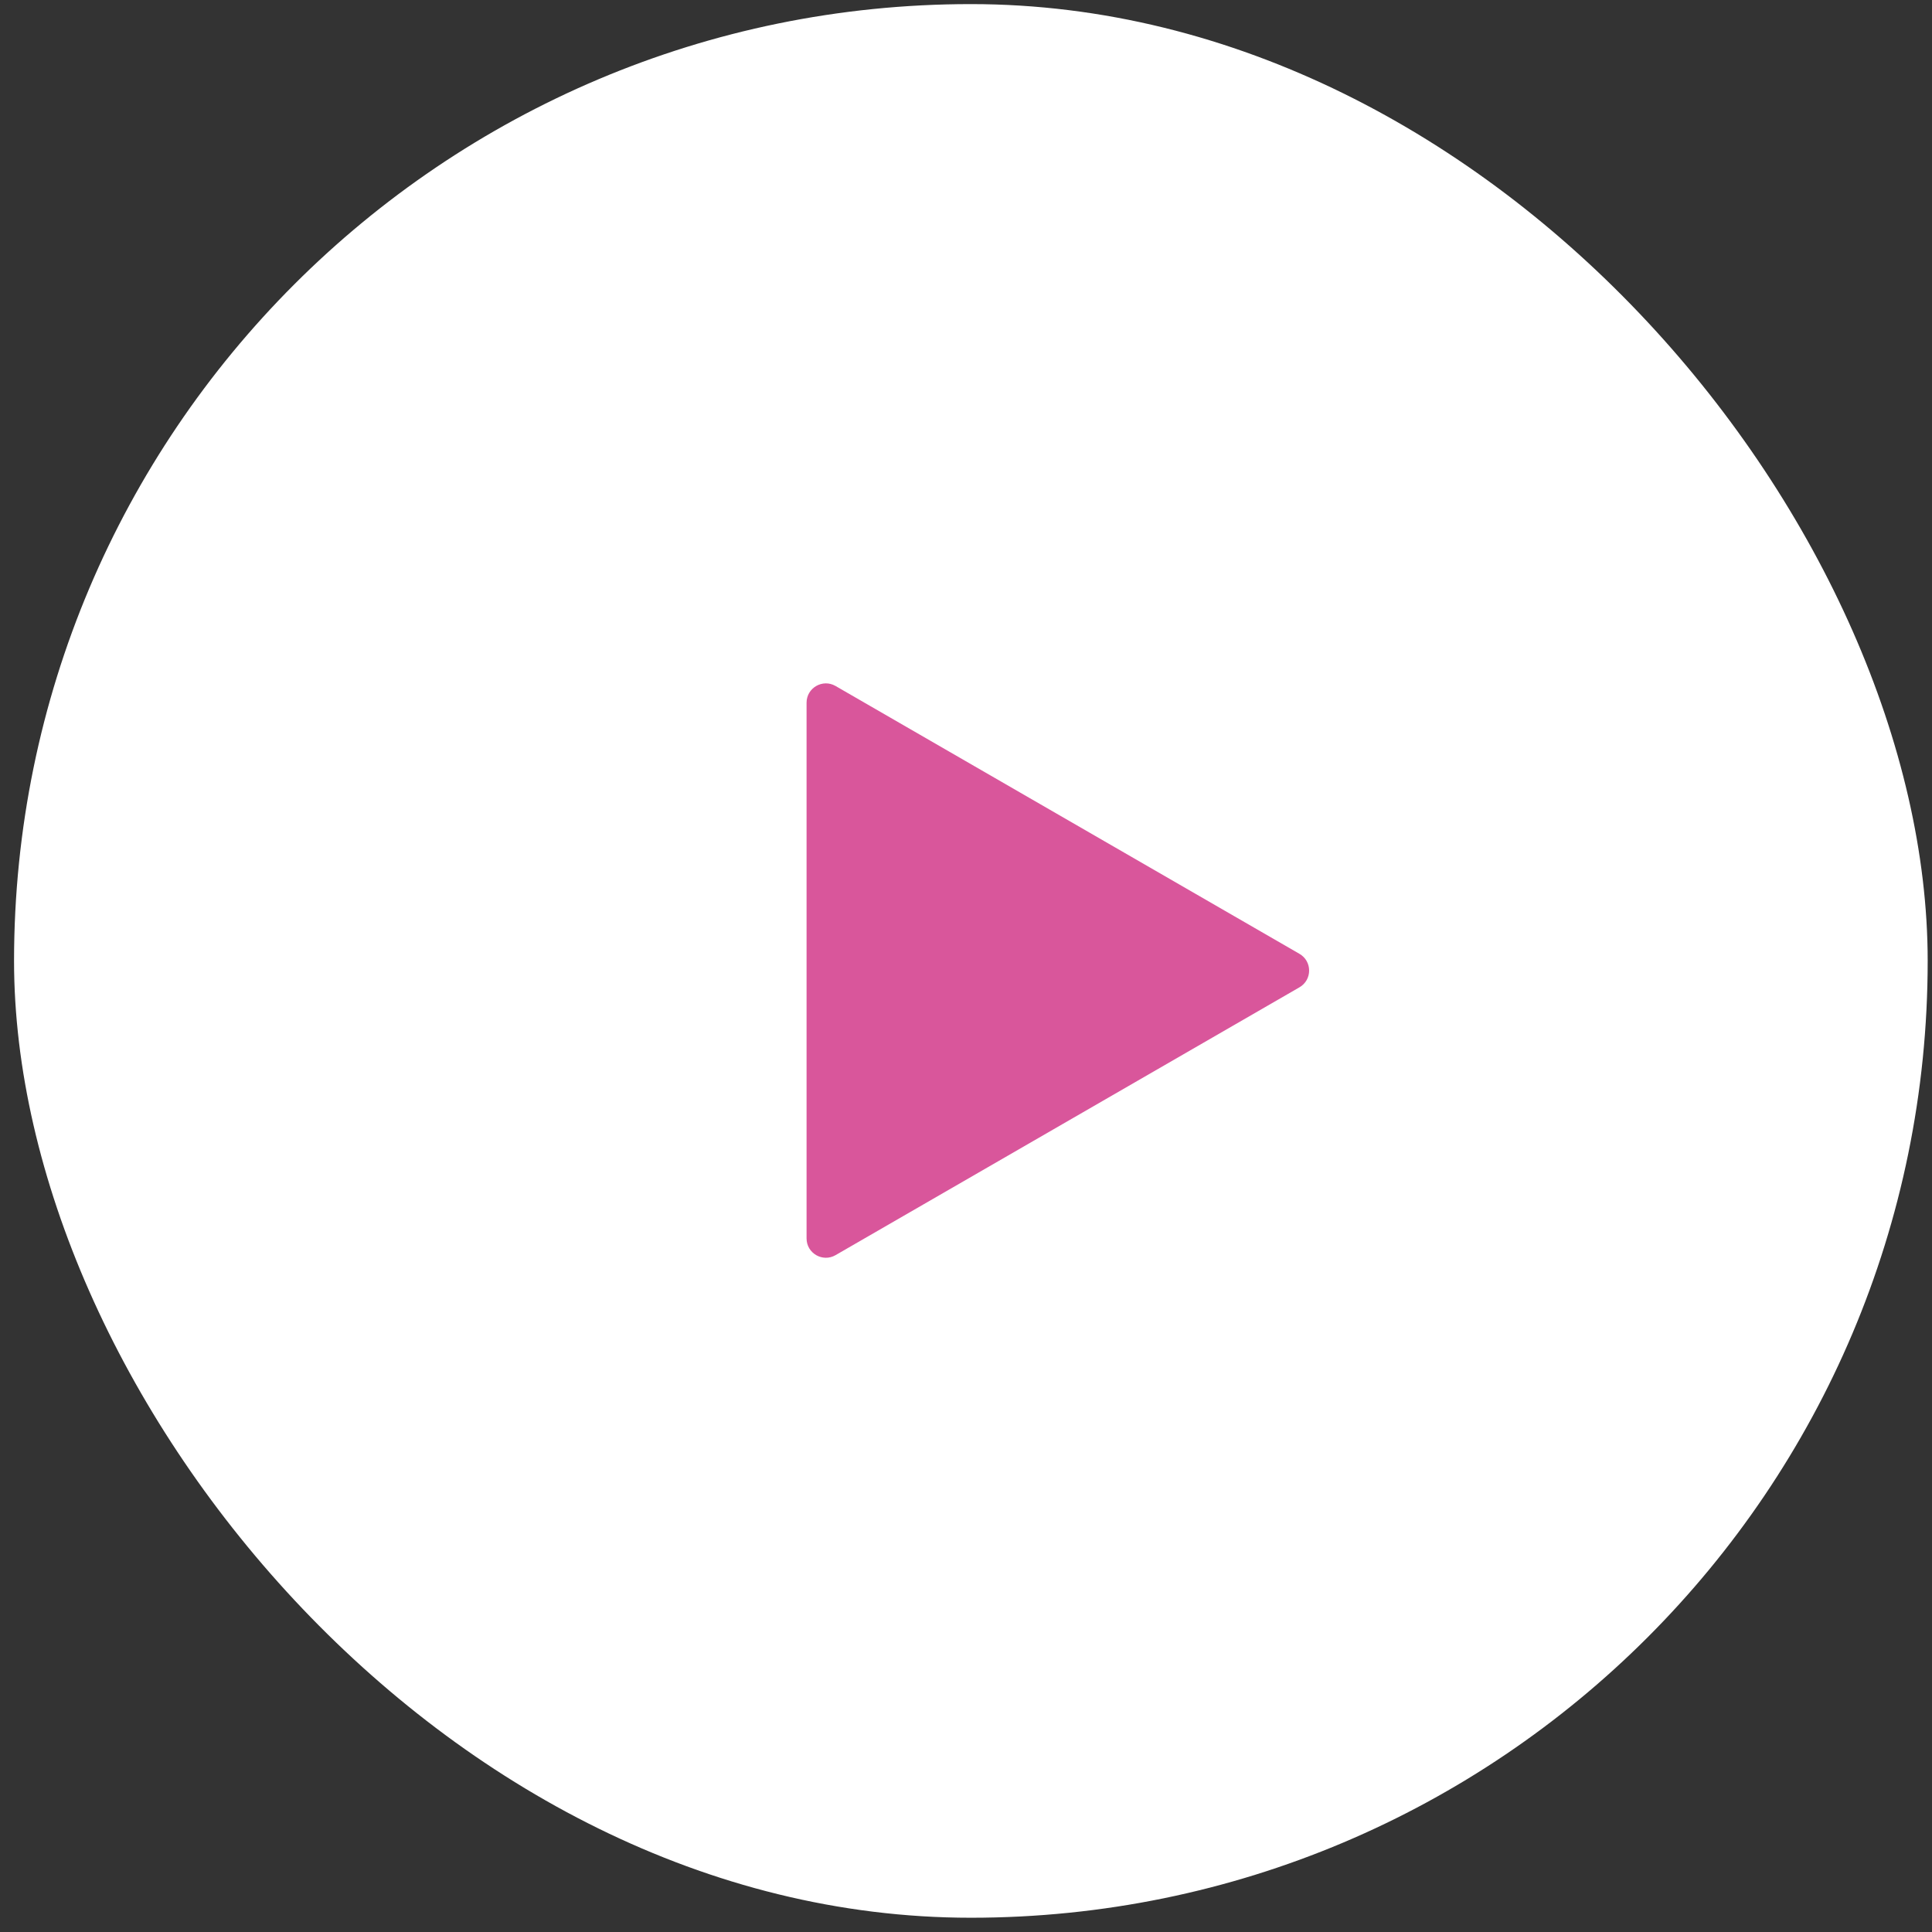 <svg width="107" height="107" viewBox="0 0 107 107" fill="none" xmlns="http://www.w3.org/2000/svg">
<rect x="0" y="0" width="107" height="107" fill="#333333" stroke="none"/>
<rect x="0.778" y="0.227" width="105.983" height="105.983" rx="52.991" fill="white"/>
<path d="M71.968 52.826C72.682 53.238 72.682 54.268 71.968 54.68L46.275 69.514C45.562 69.926 44.67 69.411 44.67 68.587V38.919C44.67 38.095 45.562 37.58 46.275 37.992L71.968 52.826Z" fill="#D9569B"/>
</svg>
